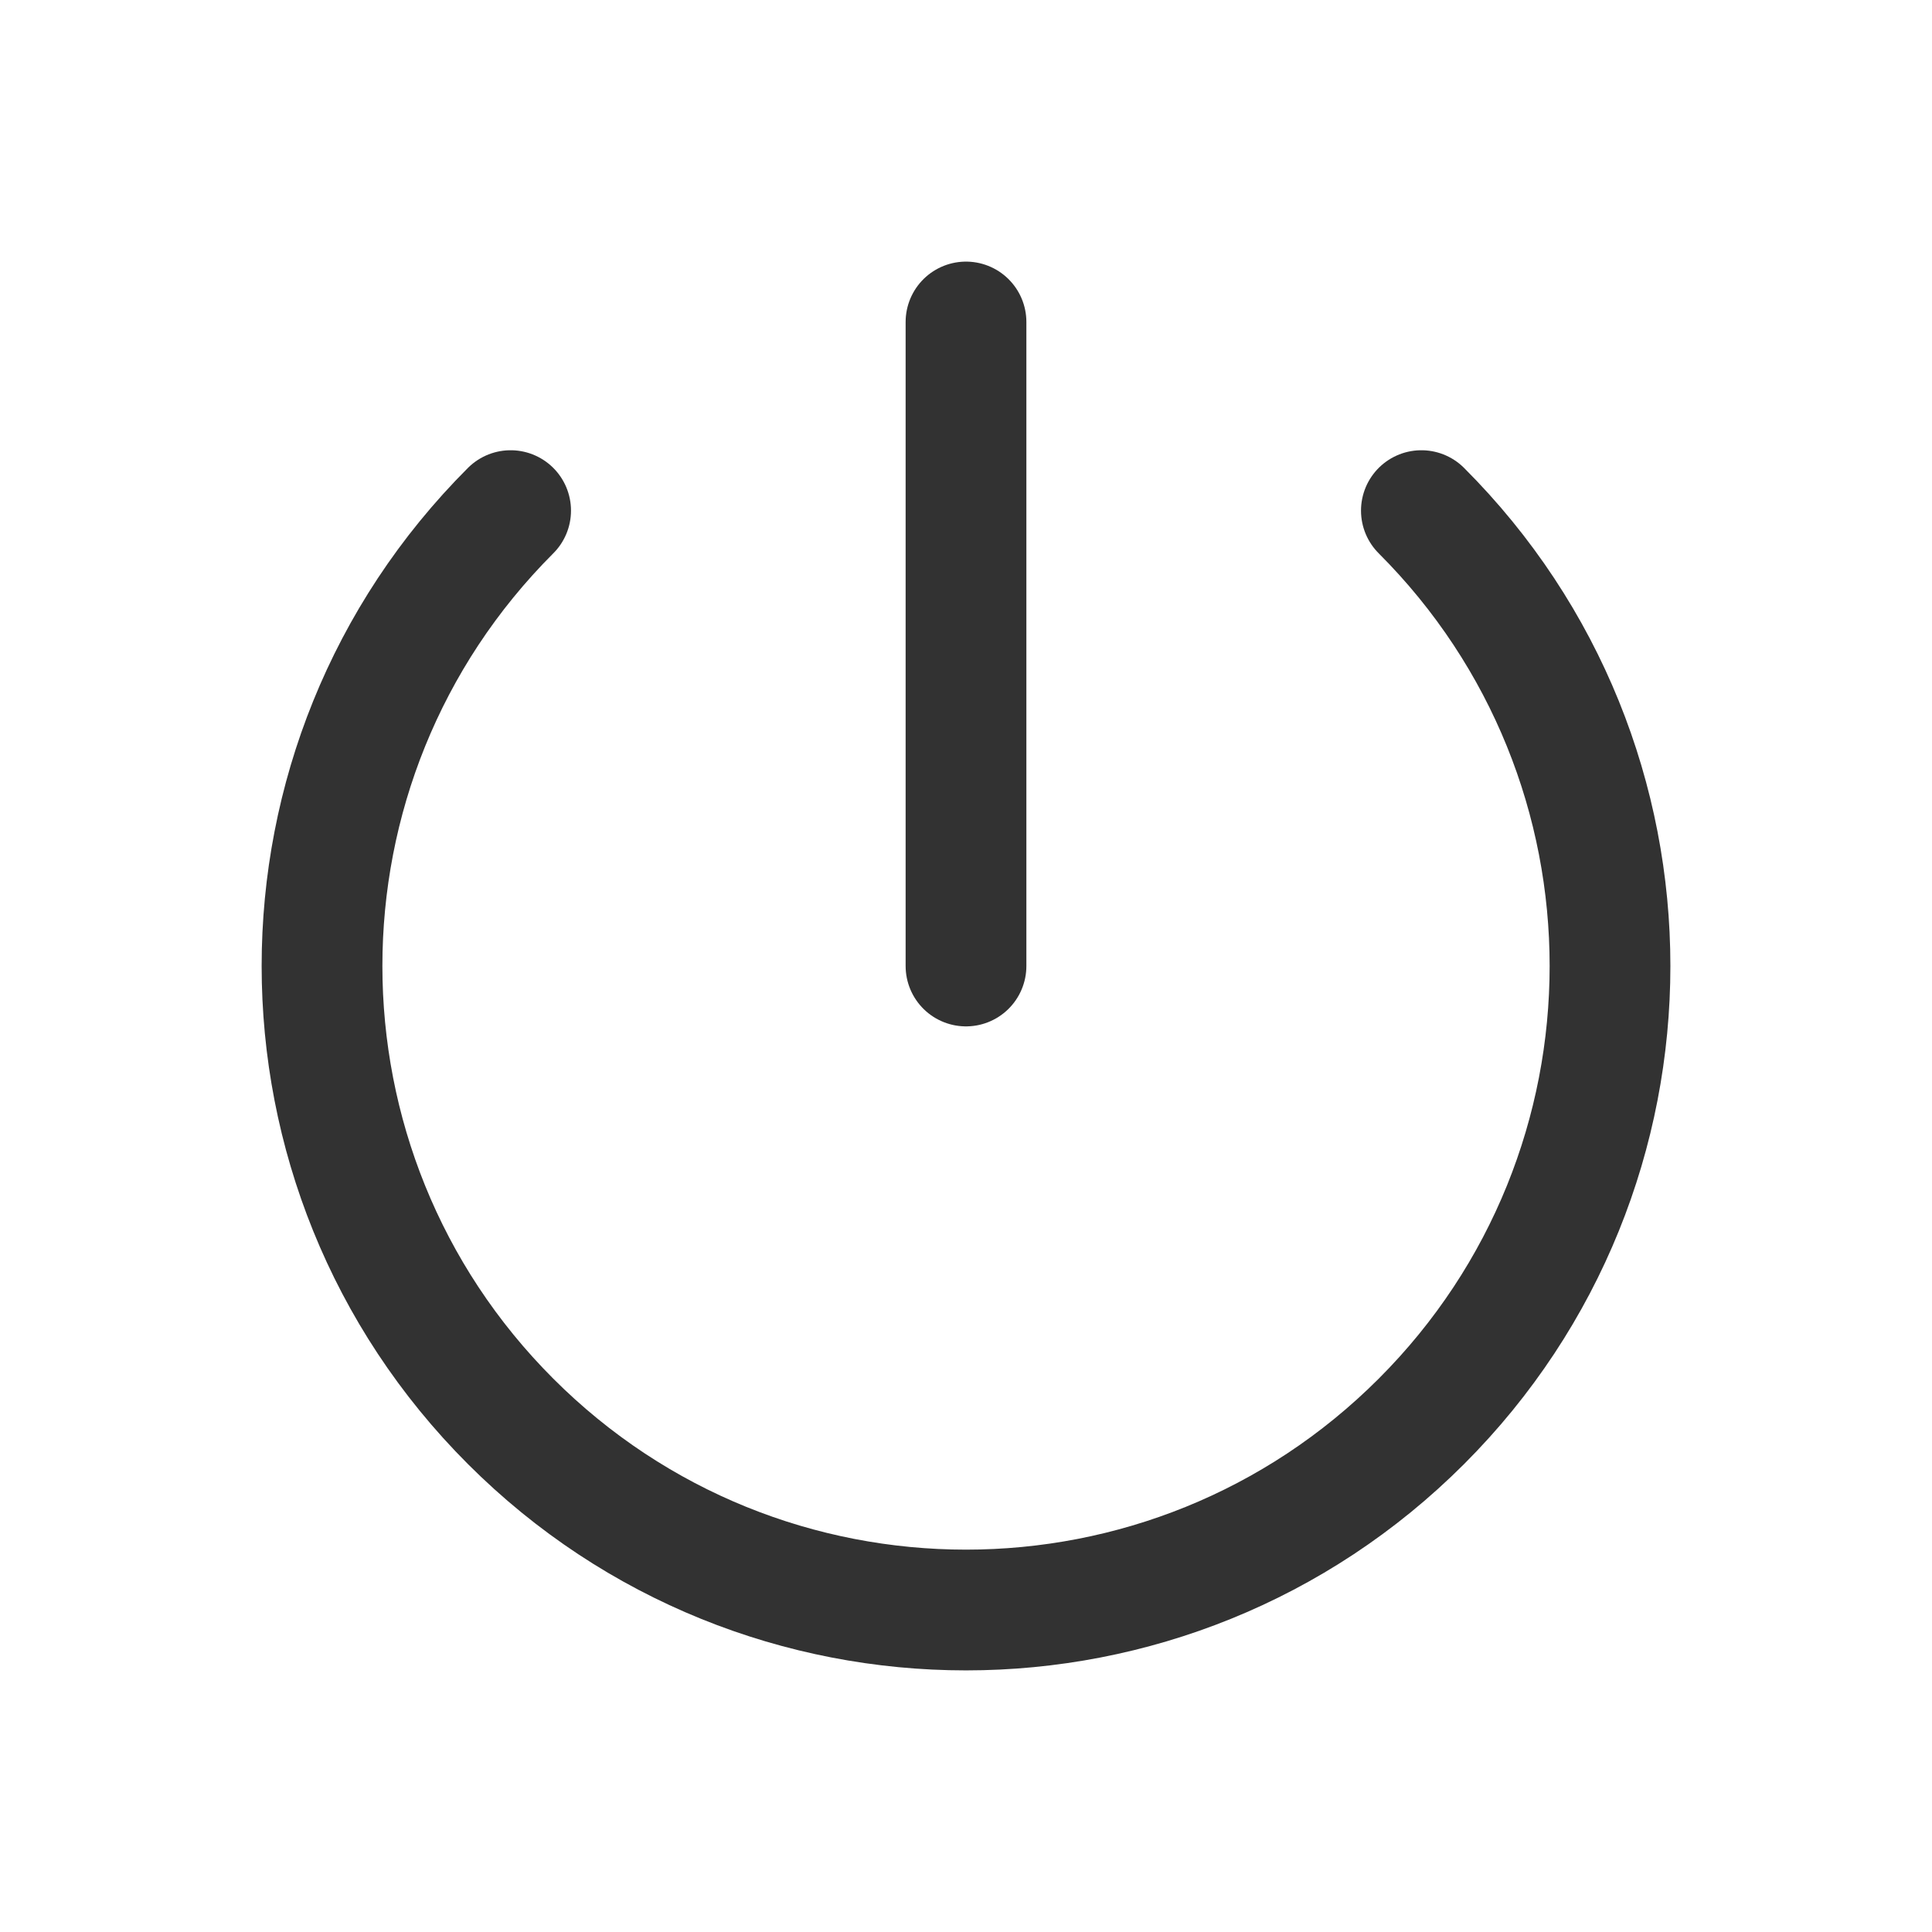 <?xml version="1.0" encoding="UTF-8"?>
<svg width="44px" height="44px" viewBox="0 0 44 44" version="1.1" xmlns="http://www.w3.org/2000/svg" xmlns:xlink="http://www.w3.org/1999/xlink">
    <title>-mockplus-</title>
    <defs>
        <filter color-interpolation-filters="auto" id="filter-1">
            <feColorMatrix in="SourceGraphic" type="matrix" values="0 0 0 0 0.235 0 0 0 0 0.235 0 0 0 0 0.263 0 0 0 0.6 0"></feColorMatrix>
        </filter>
    </defs>
    <g id="页面-1" stroke="none" stroke-width="1" fill="none" fill-rule="evenodd">
        <g id="快捷方式切图" transform="translate(-2055, -485)">
            <g id="Interface,-Essential/Power,-Appliances,-Shutdown" transform="translate(2055, 485)" filter="url(#filter-1)">
                <g transform="translate(-0, -0)">
                    <g id="Path" transform="translate(-0, 0)">
                        <polygon points="0 0 44 0 44 44 0 44"></polygon>
                        <path d="M32.371,11.629 C38.099,17.356 38.099,26.644 32.371,32.371 C26.644,38.099 17.356,38.099 11.629,32.371 C5.902,26.644 5.902,17.356 11.629,11.629" stroke="#323232" stroke-width="2.75" stroke-linecap="round" stroke-linejoin="round"></path>
                        <line x1="22" y1="7.333" x2="22" y2="22" stroke="#323232" stroke-width="2.75" stroke-linecap="round" stroke-linejoin="round"></line>
                    </g>
                </g>
            </g>
        </g>
    </g>
</svg>